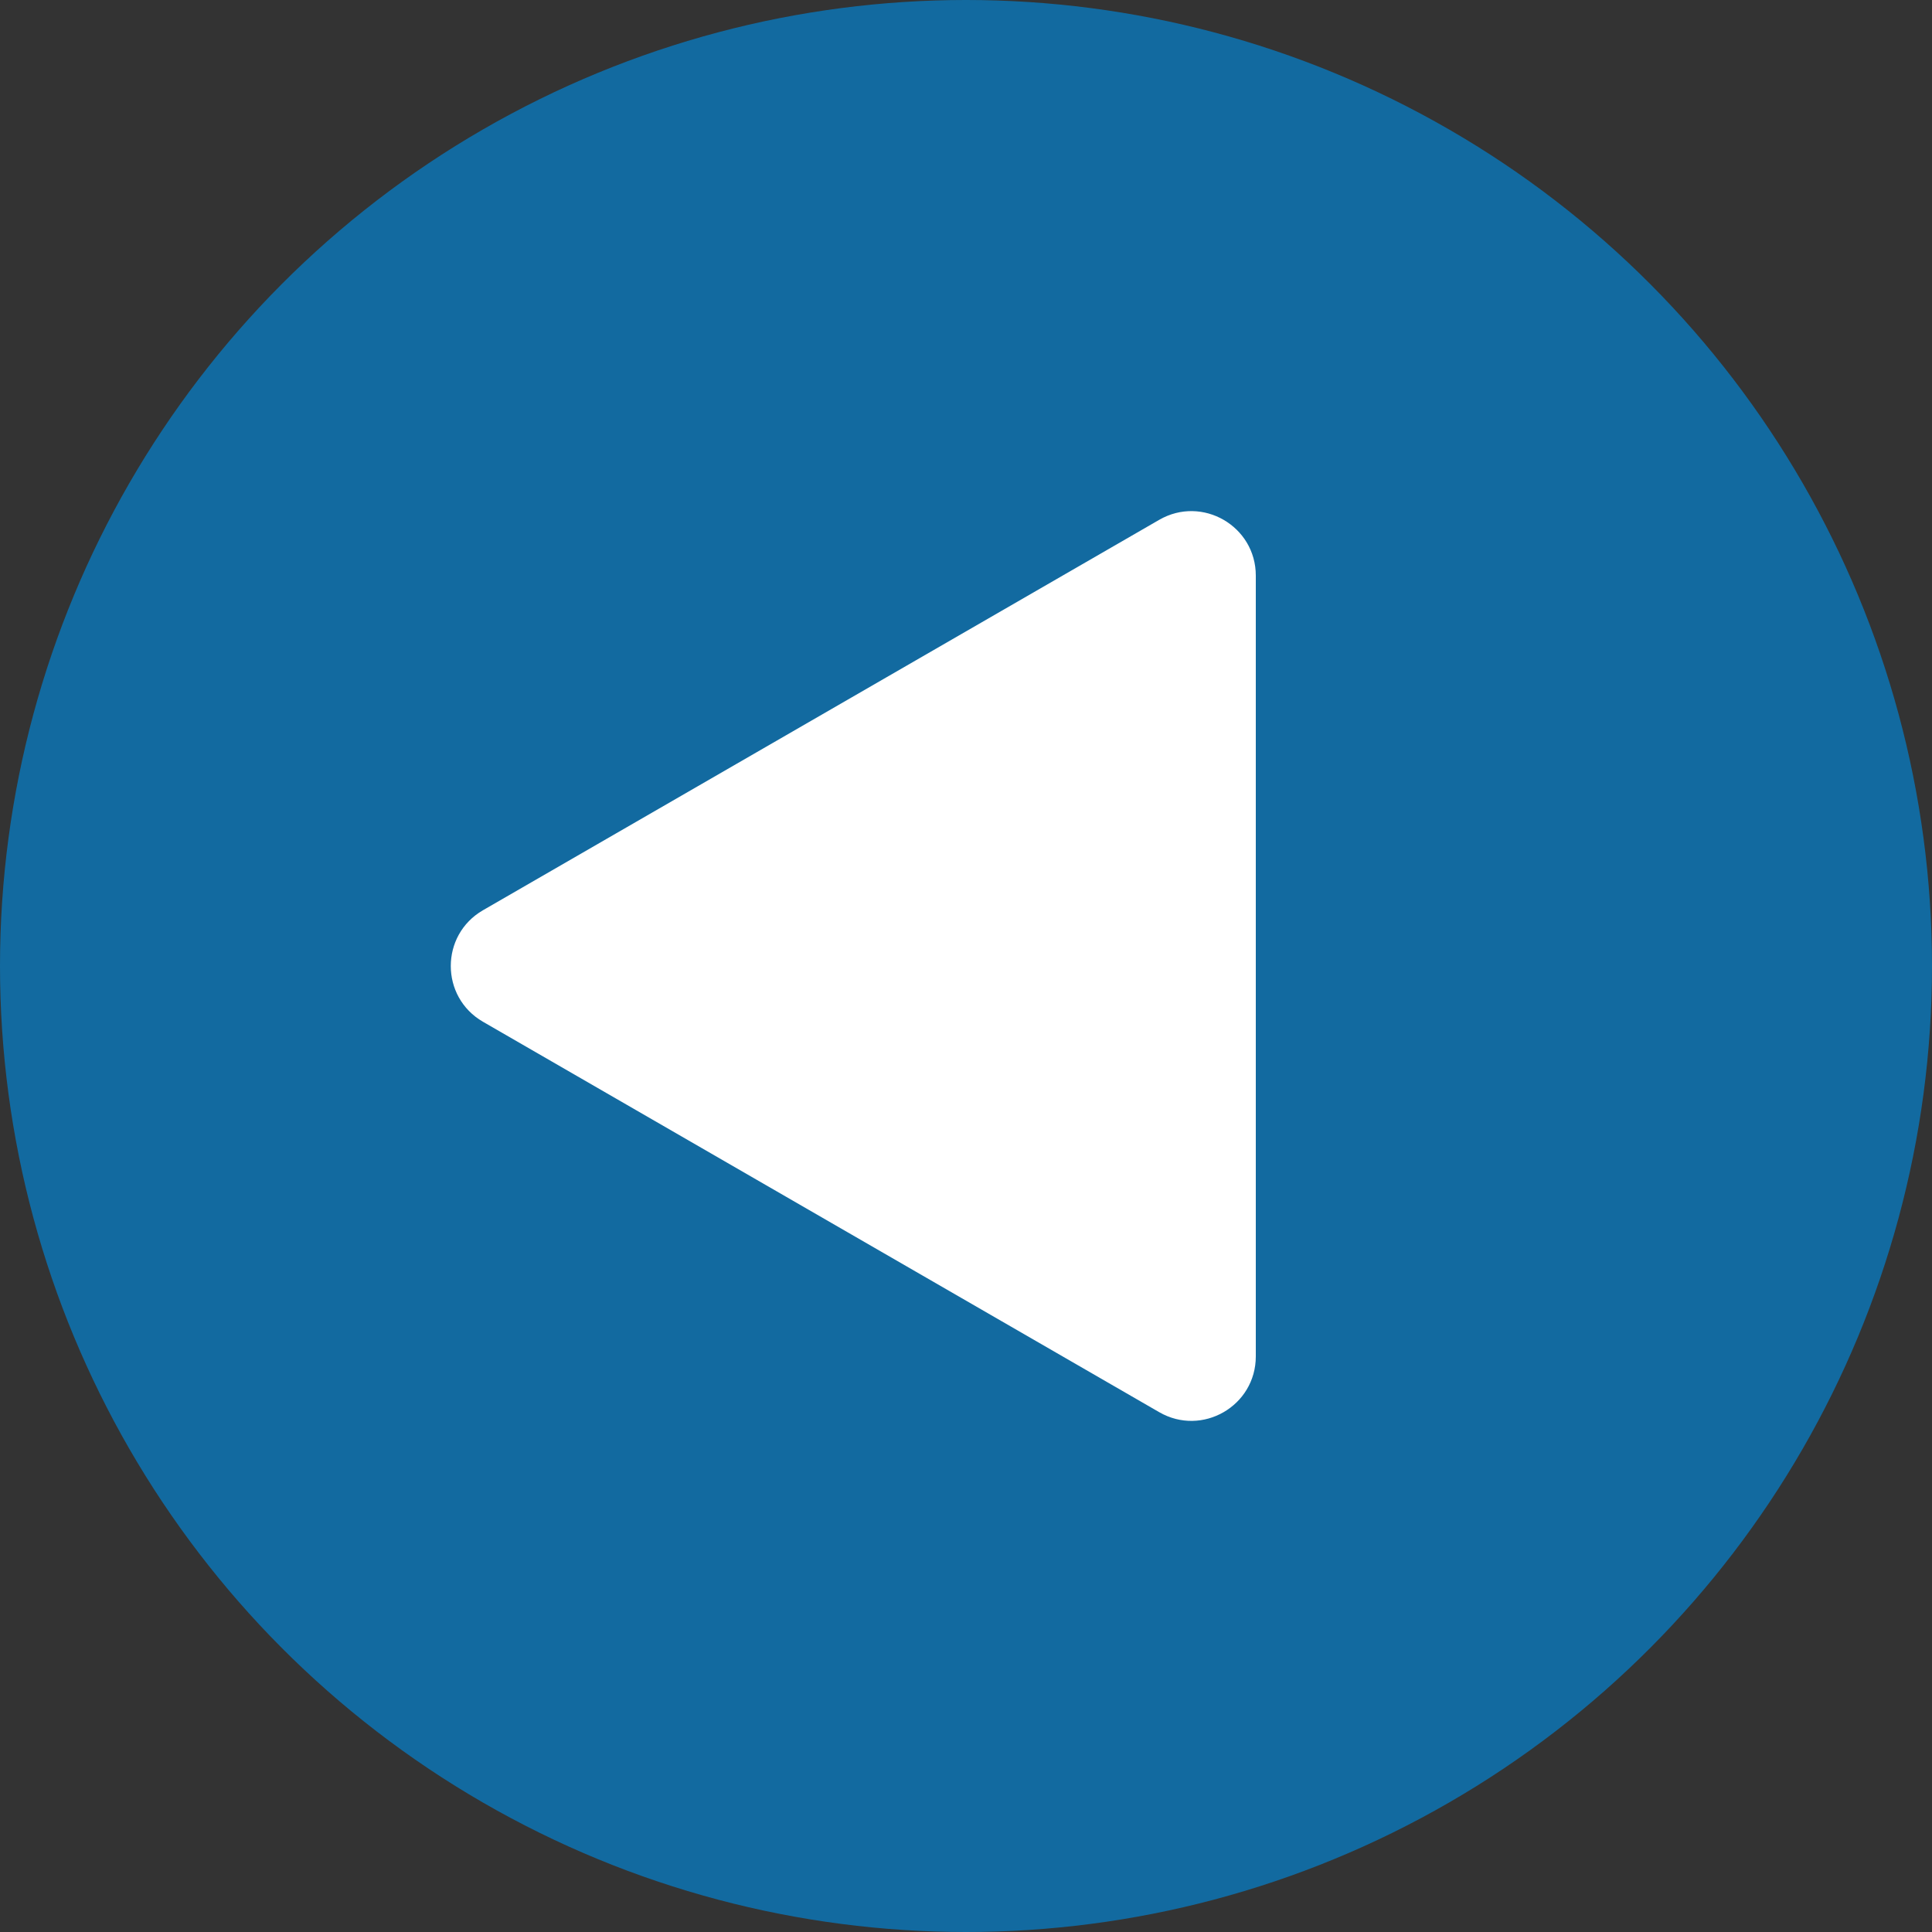 <svg width="17" height="17" viewBox="0 0 30 30" fill="none" xmlns="http://www.w3.org/2000/svg">
<rect x="0" y="0" width="30" height="30" fill="#333333" stroke="none"/>
<circle cx="15" cy="15" r="15" fill="#126AA0"/>
<path d="M7.5 15.866C6.833 15.481 6.833 14.519 7.5 14.134L18 8.072C18.667 7.687 19.5 8.168 19.5 8.938V21.062C19.5 21.832 18.667 22.313 18 21.928L7.5 15.866Z" fill="white"/>
</svg>
